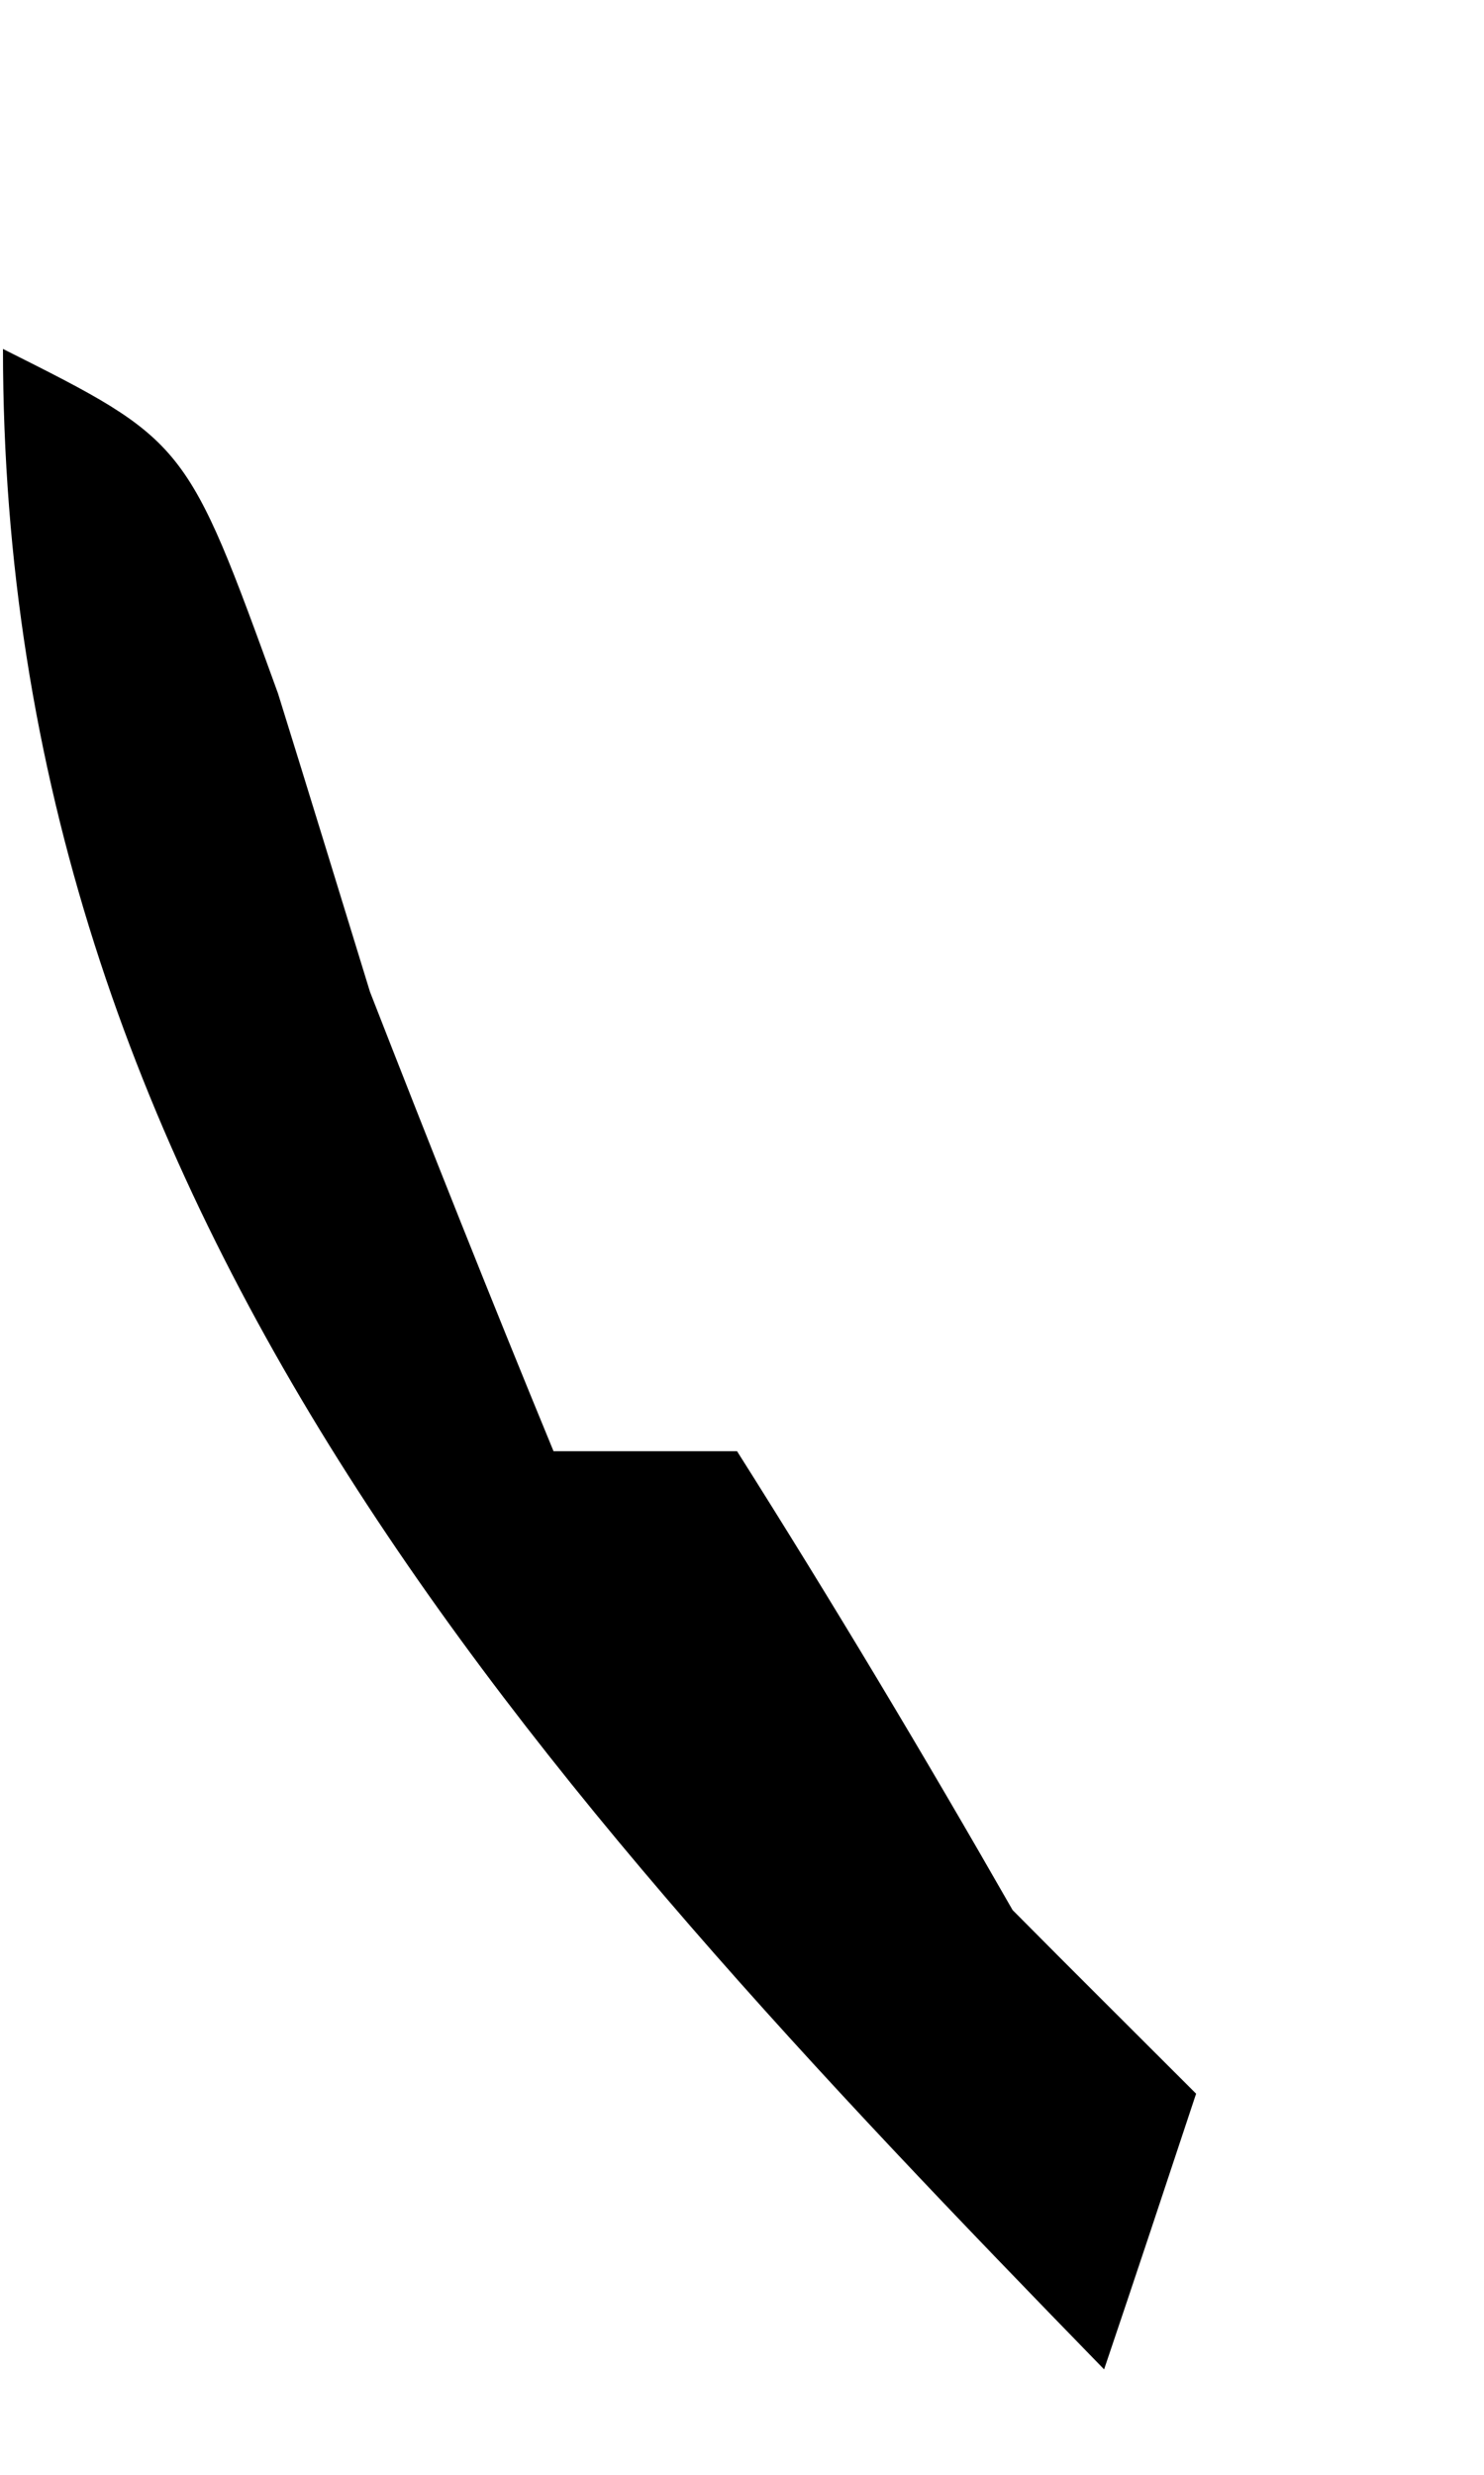 <svg width="3" height="5" viewBox="0 0 3 5" fill="none" xmlns="http://www.w3.org/2000/svg">
<path d="M0.006 0.705C0.377 0.891 0.377 0.891 0.562 1.401C0.624 1.6 0.685 1.799 0.748 2.004C0.869 2.314 0.992 2.624 1.119 2.932C1.242 2.932 1.364 2.932 1.49 2.932C1.683 3.237 1.868 3.546 2.047 3.859C2.169 3.982 2.292 4.104 2.418 4.23C2.357 4.414 2.296 4.598 2.232 4.787C1.073 3.597 0.006 2.439 0.006 0.705Z" fill="black"/>
</svg>
